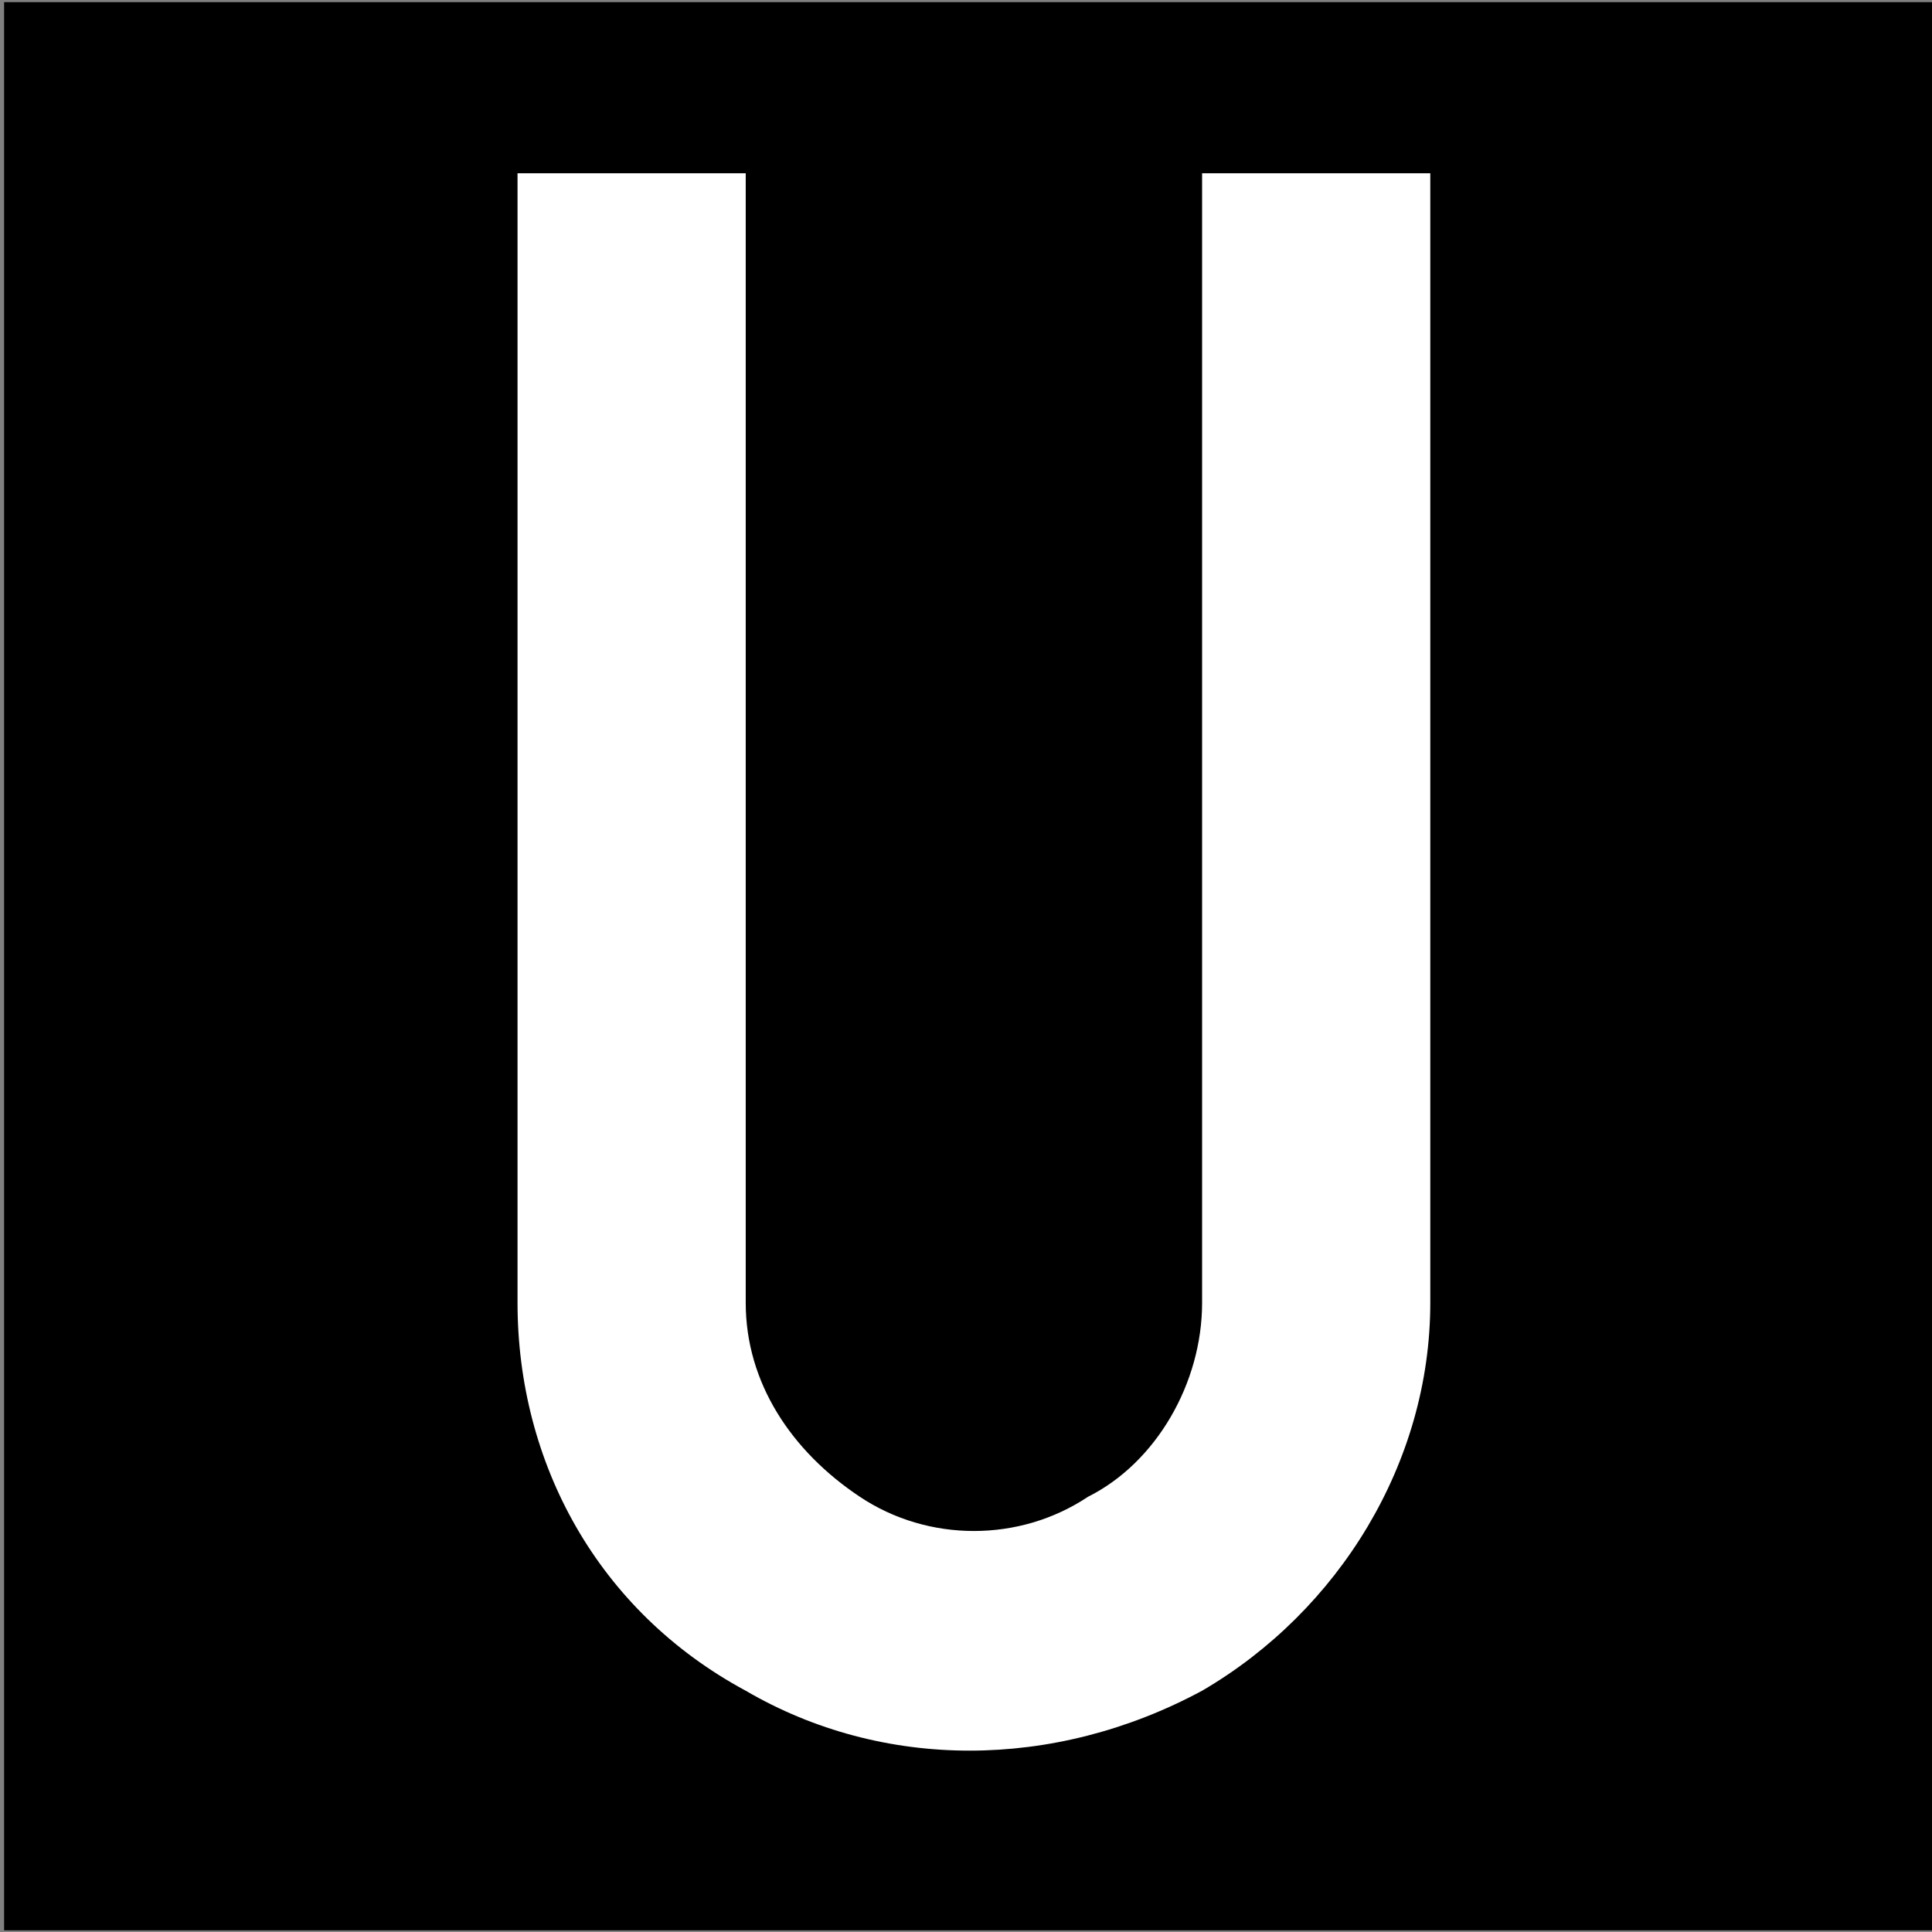 <?xml version="1.0" encoding="UTF-8" standalone="no"?>
<!-- Created with Inkscape (http://www.inkscape.org/) -->

<svg
   width="12"
   height="12"
   viewBox="0 0 3.175 3.175"
   version="1.1"
   id="svg1"
   xmlns="http://www.w3.org/2000/svg"
   xmlns:svg="http://www.w3.org/2000/svg">
  <rect x="0" y="0" width="3.175" height="3.175" fill="#808080" stroke="none"/>
  <defs
     id="defs1" />
  <g
     id="layer1"
     transform="matrix(18.75,0,0,18.75,-801.612,-1040.209)">
    <rect
       style="vector-effect:non-scaling-stroke;fill:#000000;fill-opacity:1;stroke:none;stroke-width:0;stroke-linecap:square;stroke-miterlimit:5;stroke-dasharray:none;stroke-opacity:1;-inkscape-stroke:hairline"
       id="rect6"
       width="0.169"
       height="0.169"
       x="42.753"
       y="55.478" />
    <path
       id="path10-5-0"
       style="fill:#ffffff;stroke-width:0.02;stroke-miterlimit:5"
       d="m 42.798,55.493 v 0.099 c 0,0.014 0.007,0.027 0.02,0.034 0.012,0.007 0.027,0.007 0.04,0 0.012,-0.007 0.02,-0.02 0.02,-0.034 v -0.099 h -0.02 v 0.099 c 0,0.007 -0.004,0.014 -0.01,0.017 -0.006,0.004 -0.014,0.004 -0.02,0 -0.006,-0.004 -0.01,-0.01 -0.01,-0.017 v -0.099 z" />
  </g>
</svg>
